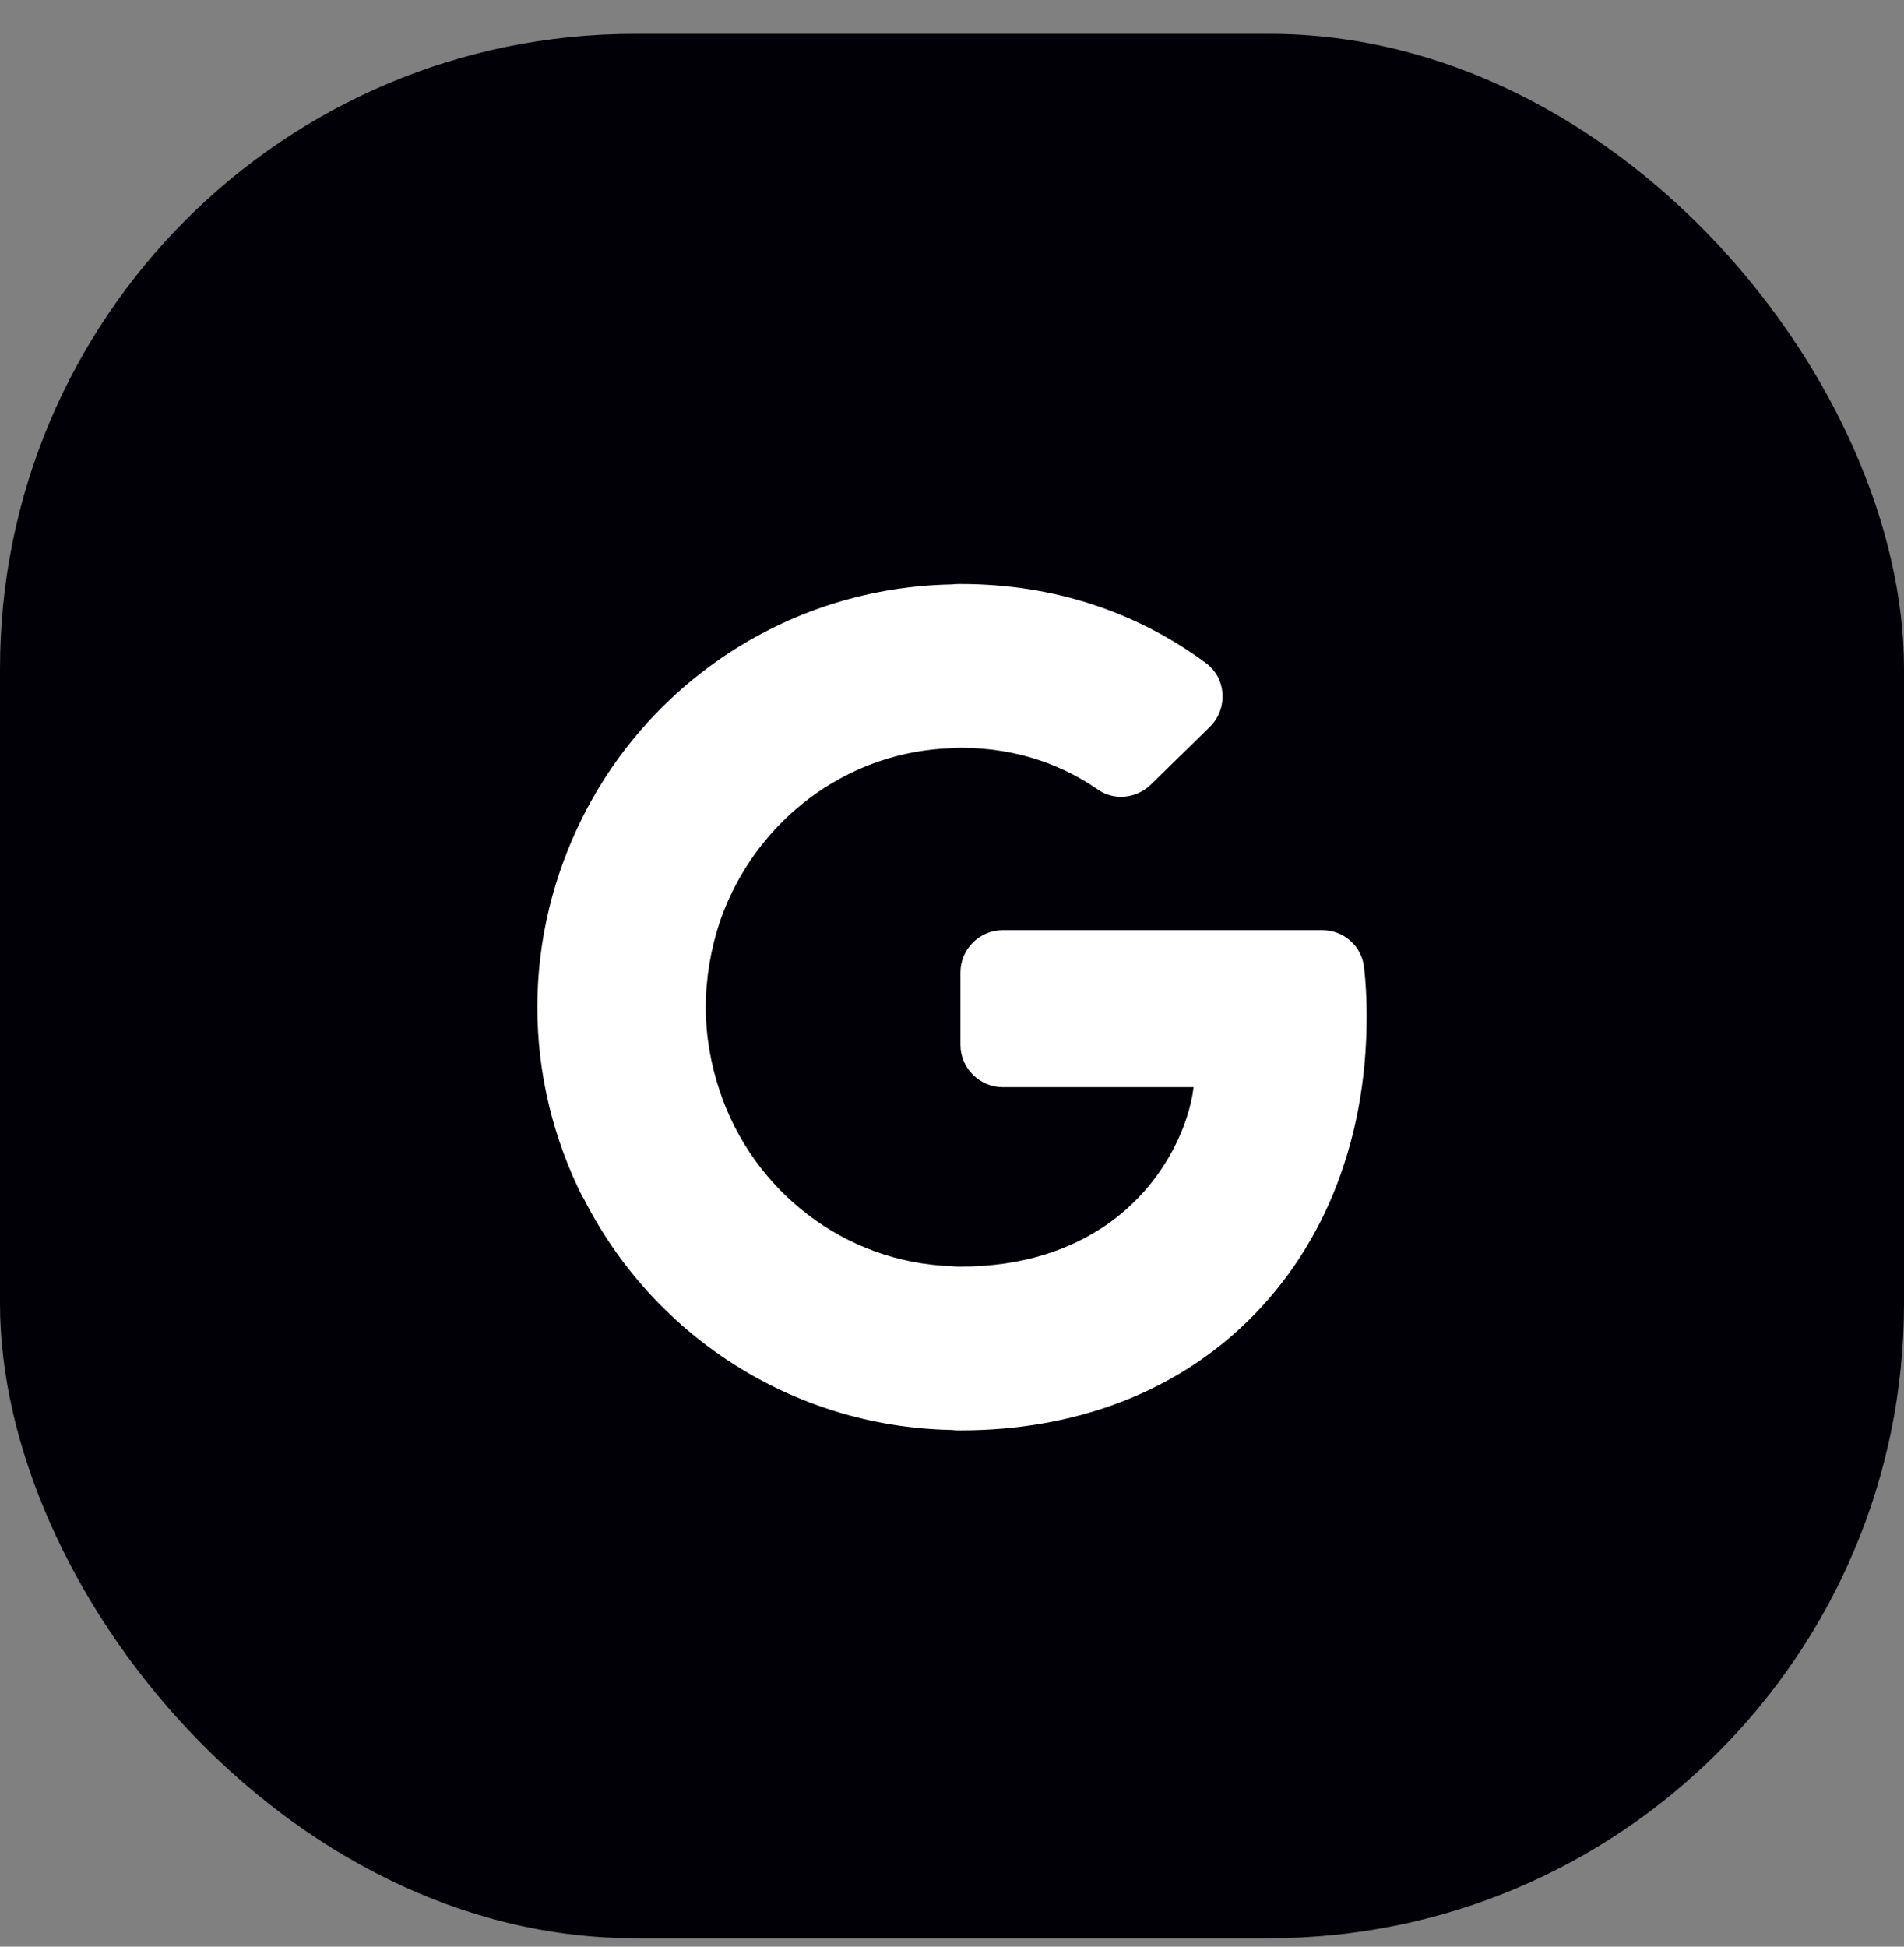 <svg width="45" height="46" viewBox="0 0 45 46" fill="none" xmlns="http://www.w3.org/2000/svg">
<rect x="0" y="0" width="45" height="46" fill="#808080" stroke="none"/>
<rect y="0.8" width="45" height="45" rx="15" fill="#010007"/>
<g clip-path="url(#clip0_2_3280)">
<path d="M32.24 22.87C32.19 22.36 31.76 21.98 31.25 21.98H23.7C23.15 21.98 22.7 22.43 22.7 22.98V24.69C22.7 25.24 23.15 25.69 23.7 25.69H28.21C28.1 26.61 27.5 28 26.17 28.93C25.32 29.52 24.19 29.93 22.7 29.93C22.63 29.93 22.57 29.93 22.5 29.92C19.95 29.84 17.79 28.13 17.01 25.78C16.8 25.15 16.68 24.49 16.68 23.8C16.68 23.11 16.8 22.44 17 21.82C17.06 21.64 17.13 21.46 17.21 21.28C18.13 19.21 20.14 17.75 22.5 17.68C22.56 17.67 22.63 17.67 22.7 17.67C24.13 17.67 25.2 18.14 25.95 18.66C26.34 18.93 26.86 18.87 27.2 18.54L28.59 17.18C29.03 16.75 28.99 16.02 28.49 15.66C26.9 14.49 24.96 13.8 22.7 13.8C22.63 13.8 22.57 13.8 22.5 13.81C18.67 13.88 15.38 16.1 13.77 19.31C13.09 20.67 12.7 22.19 12.7 23.8C12.7 25.41 13.09 26.93 13.77 28.29H13.78C15.39 31.5 18.68 33.72 22.5 33.79C22.57 33.8 22.63 33.8 22.7 33.8C25.4 33.8 27.67 32.91 29.32 31.38C31.21 29.63 32.3 27.07 32.3 24.02C32.3 23.59 32.28 23.22 32.24 22.87Z" fill="white"/>
</g>
<defs>
<clipPath id="clip0_2_3280">
<rect width="24" height="24" fill="white" transform="translate(11 11.8)"/>
</clipPath>
</defs>
</svg>
